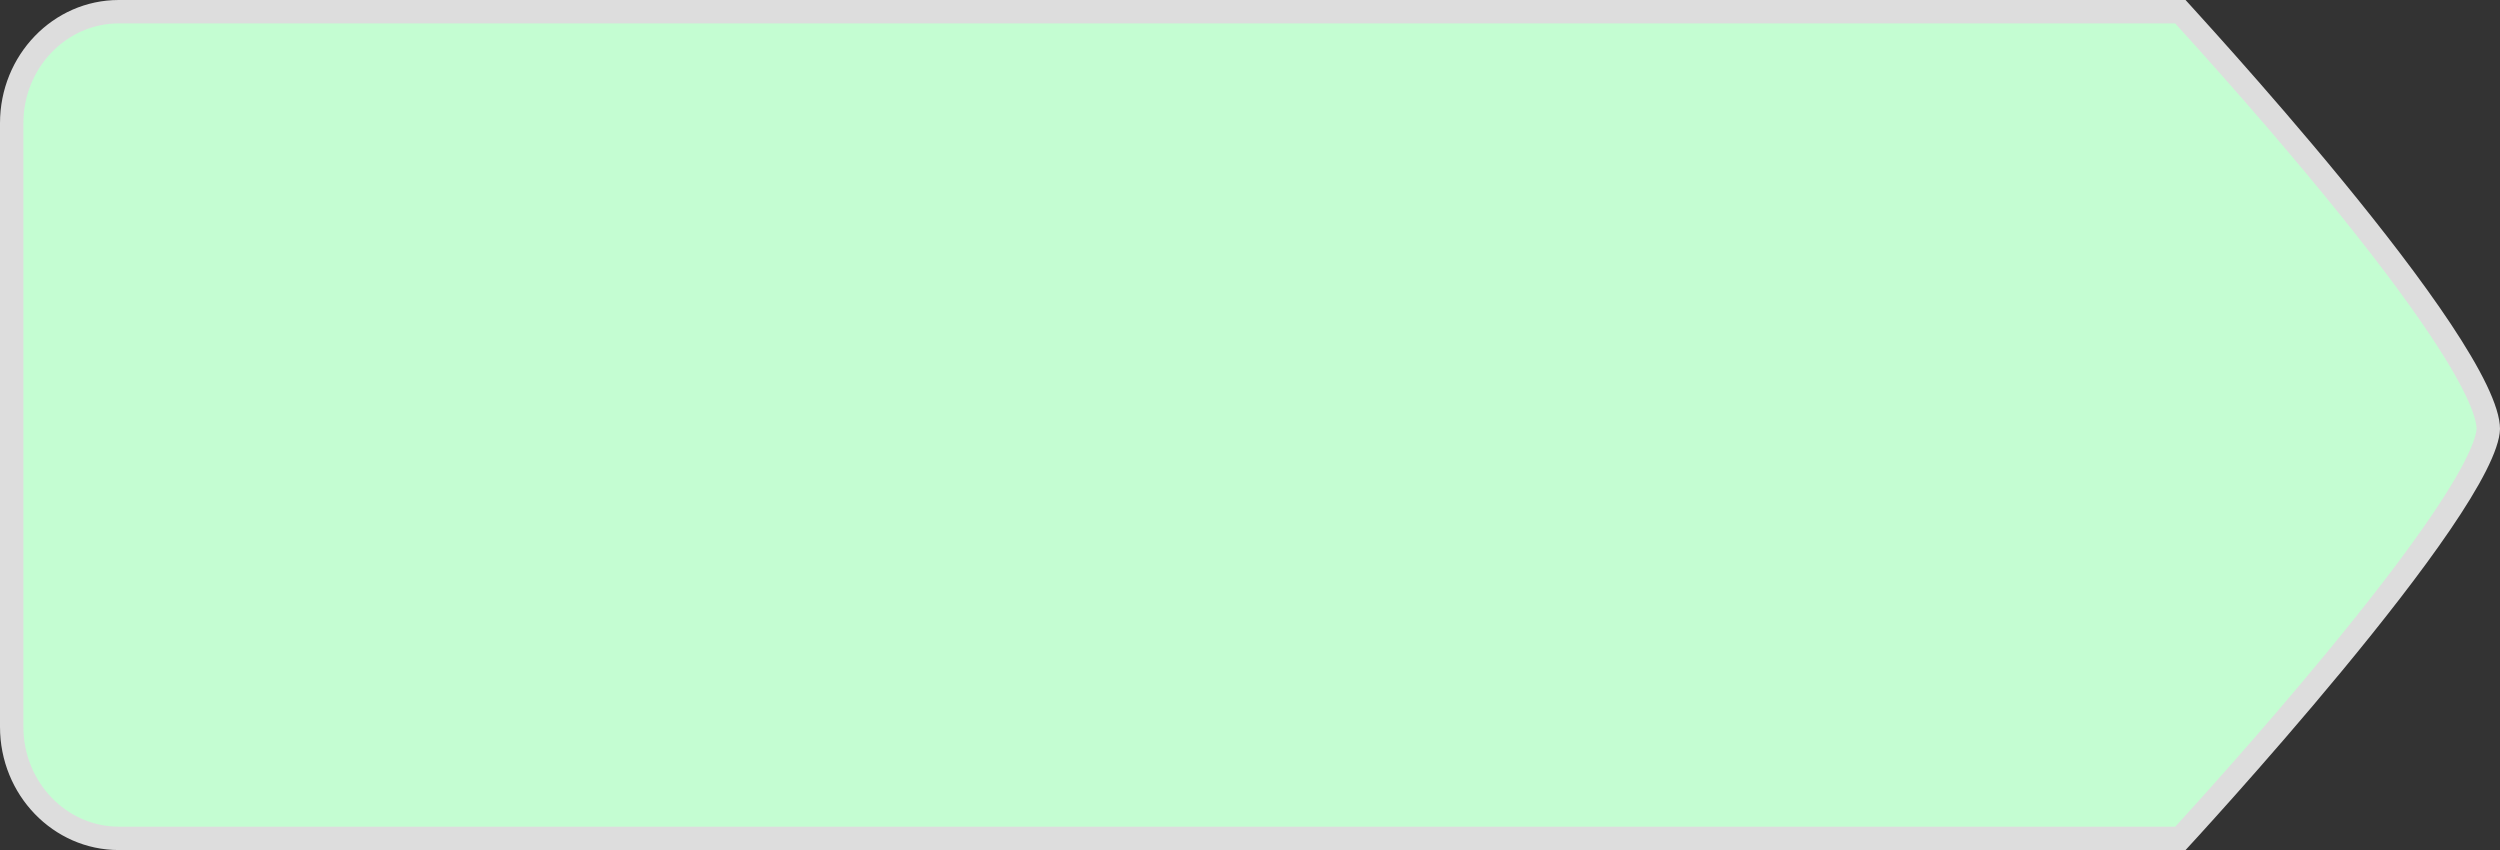 <svg xmlns="http://www.w3.org/2000/svg" width="213.748" height="72.678" viewBox="0 0 213.748 72.678">
  <rect x="0" y="0" width="213.748" height="72.678" fill="#333333" stroke="none"/>
  <g id="Path_336" data-name="Path 336" fill="#c4fdd2">
    <path d="M 186.425 71.678 L 10.156 71.678 C 5.107 71.678 1 67.401 1 62.145 L 1 10.533 C 1 5.276 5.107 1 10.156 1 L 186.417 1 C 186.461 1.048 186.509 1.101 186.562 1.159 C 192.091 7.237 196.966 12.896 201.054 17.978 C 211.213 30.609 212.744 35.106 212.748 36.664 C 212.706 38.206 210.928 42.847 199.545 56.631 C 193.681 63.732 187.787 70.194 186.425 71.678 Z" stroke="none"/>
    <path d="M 10.156 2 C 5.659 2 2 5.828 2 10.533 L 2 62.145 C 2 66.85 5.659 70.678 10.156 70.678 L 185.985 70.678 C 187.754 68.746 193.256 62.678 198.793 55.971 C 202.622 51.333 205.673 47.351 207.86 44.137 C 211.378 38.966 211.729 37.119 211.748 36.652 C 211.741 36.067 211.391 34.246 208.428 29.646 C 206.491 26.638 203.748 22.923 200.275 18.605 C 196.238 13.586 191.428 8 185.975 2 L 10.156 2 M 10.156 7.62939453125e-06 L 186.863 7.62939453125e-06 C 186.854 0.041 213.761 28.993 213.748 36.676 C 213.59 43.809 186.87 72.672 186.863 72.678 L 10.156 72.678 C 4.547 72.678 -1.52587890625e-05 67.962 -1.52587890625e-05 62.145 L -1.52587890625e-05 10.533 C -1.52587890625e-05 4.716 4.547 7.62939453125e-06 10.156 7.62939453125e-06 Z" stroke="none" fill="#ddd"/>
  </g>
</svg>
